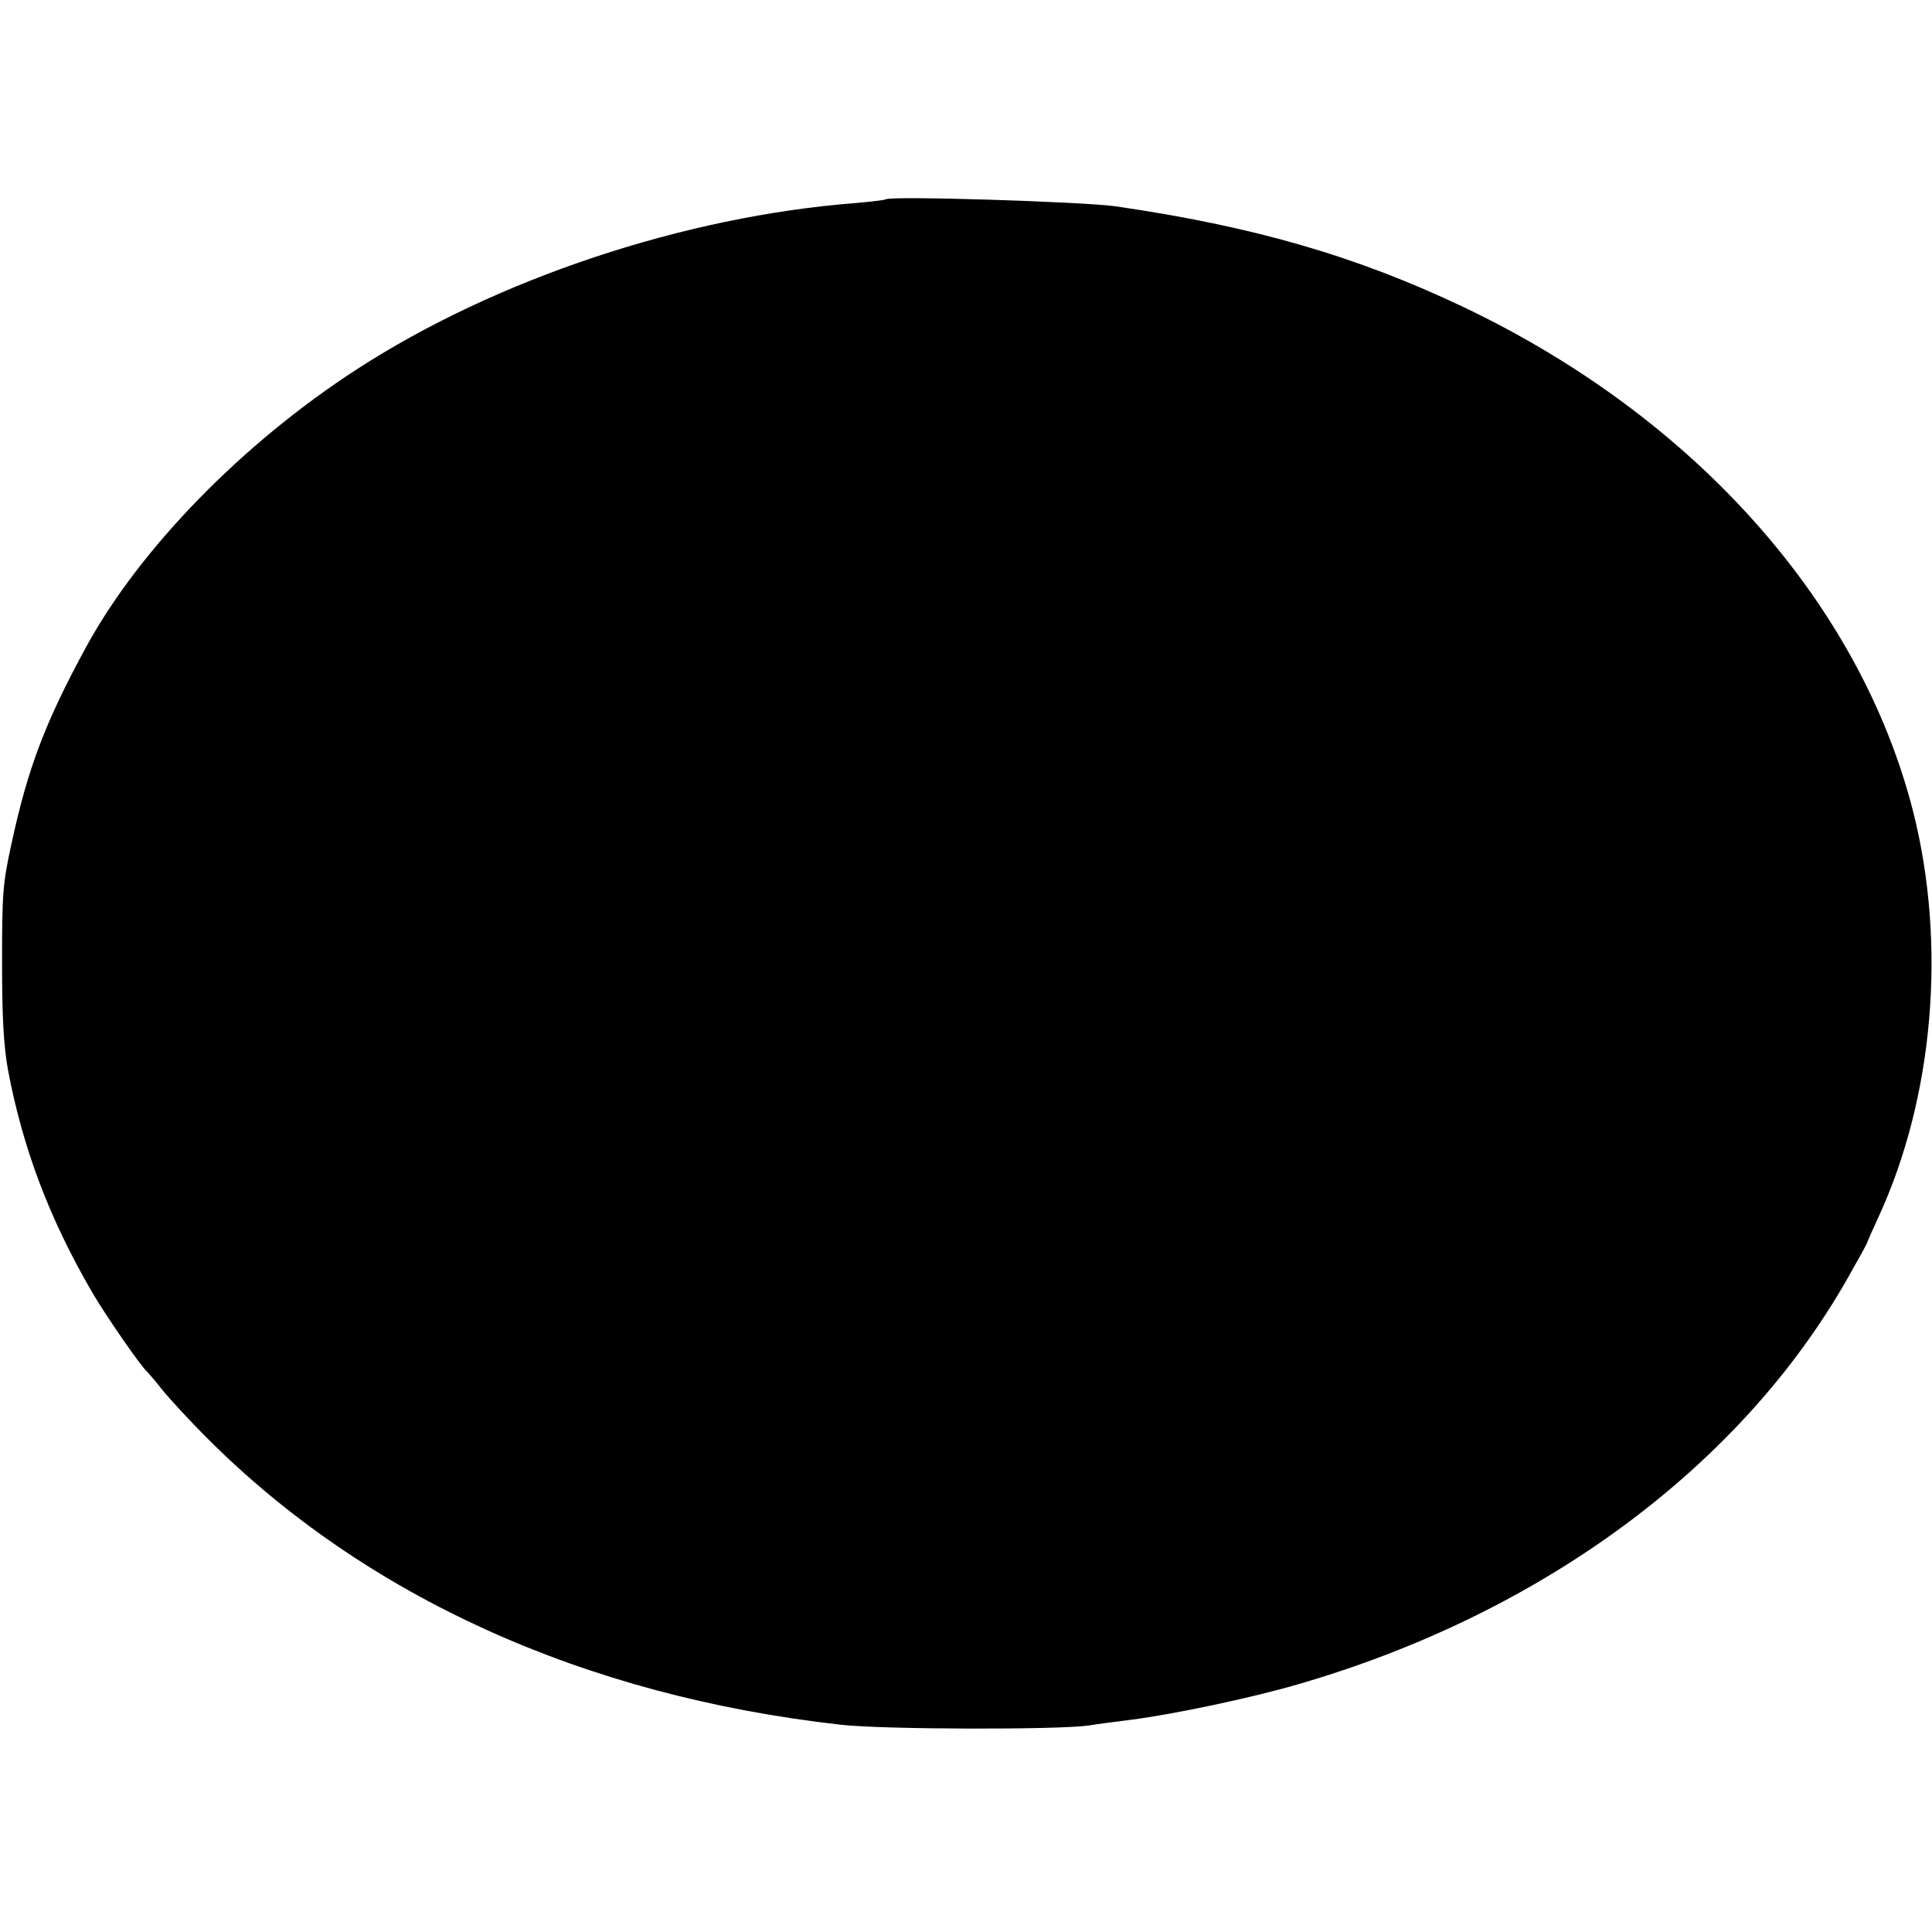 <?xml version="1.0" standalone="no"?>
<!DOCTYPE svg PUBLIC "-//W3C//DTD SVG 20010904//EN"
 "http://www.w3.org/TR/2001/REC-SVG-20010904/DTD/svg10.dtd">
<svg version="1.0" xmlns="http://www.w3.org/2000/svg"
 width="565pt" height="565pt" viewBox="0 0 565 565"
 preserveAspectRatio="xMidYMid meet">
<g transform="translate(0,565) scale(0.1,-0.1)"
fill="#000000" stroke="none">
<path d="M2590 5067 c-3 -2 -43 -7 -90 -11 -499 -39 -1047 -221 -1455 -485
-334 -216 -635 -524 -792 -811 -121 -222 -172 -357 -220 -580 -25 -115 -27
-143 -27 -345 0 -165 5 -243 17 -312 43 -230 122 -439 247 -653 35 -61 144
-219 159 -230 3 -3 24 -27 46 -55 22 -27 81 -91 130 -140 464 -465 1104 -755
1855 -839 125 -14 636 -15 725 -2 22 4 78 11 125 17 124 16 352 64 488 104
713 207 1295 638 1607 1190 30 53 55 98 55 100 0 2 15 36 34 77 161 350 199
796 101 1184 -155 610 -638 1153 -1313 1475 -315 150 -615 237 -1022 296 -97
13 -658 31 -670 20z"/>
</g>
</svg>
